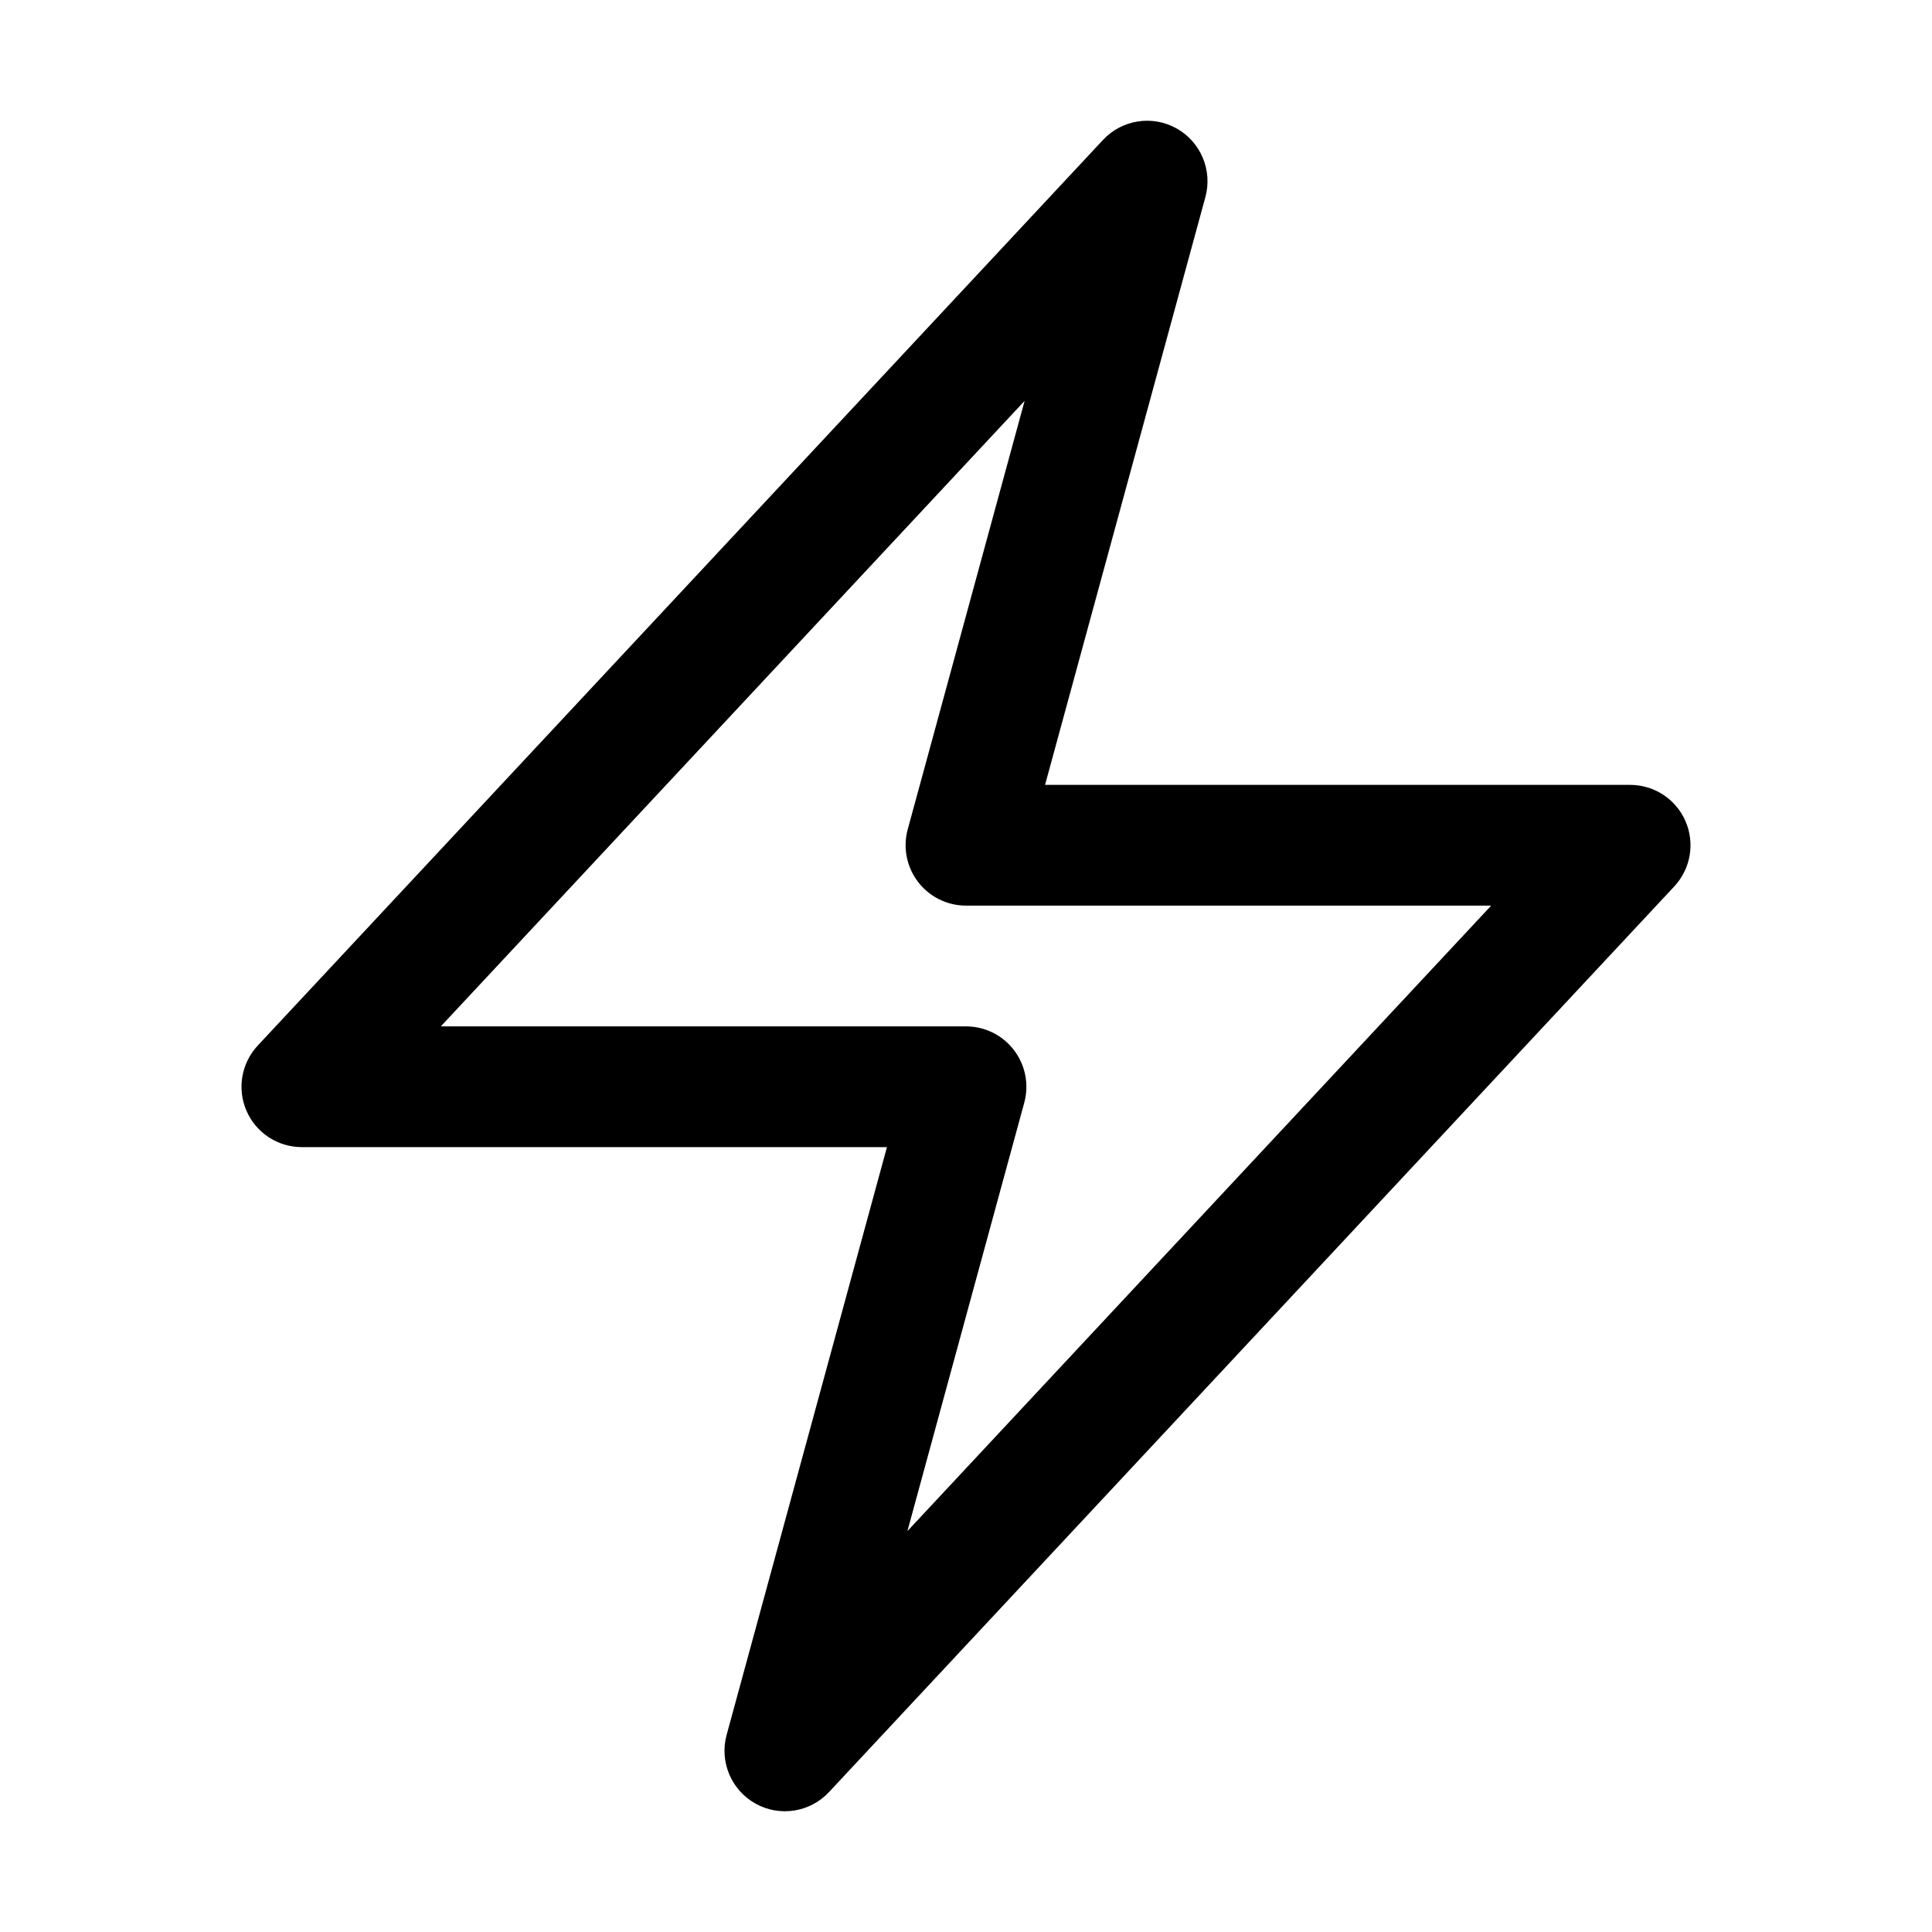 <?xml version="1.0" encoding="UTF-8" standalone="no"?>
<!DOCTYPE svg PUBLIC "-//W3C//DTD SVG 1.1//EN" "http://www.w3.org/Graphics/SVG/1.1/DTD/svg11.dtd">
<svg width="100%" height="100%" viewBox="0 0 24 24" version="1.1" xmlns="http://www.w3.org/2000/svg" xmlns:xlink="http://www.w3.org/1999/xlink" xml:space="preserve" xmlns:serif="http://www.serif.com/" style="fill-rule:evenodd;clip-rule:evenodd;stroke-linejoin:round;stroke-miterlimit:2;">
    <path d="M3.202,12.988C2.998,13.207 2.943,13.525 3.062,13.799C3.181,14.073 3.451,14.25 3.75,14.25L11.018,14.25C11.018,14.25 9.026,21.553 9.026,21.553C8.936,21.885 9.084,22.237 9.385,22.405C9.686,22.573 10.063,22.514 10.298,22.262L20.798,11.012C21.002,10.793 21.057,10.475 20.938,10.201C20.819,9.927 20.549,9.75 20.25,9.75L12.982,9.75C12.982,9.75 14.974,2.447 14.974,2.447C15.064,2.115 14.916,1.763 14.615,1.595C14.314,1.427 13.937,1.486 13.702,1.738L3.202,12.988ZM5.476,12.75L12.728,4.98C12.728,4.98 11.276,10.303 11.276,10.303C11.215,10.528 11.262,10.769 11.404,10.955C11.546,11.141 11.766,11.25 12,11.25L18.524,11.25C18.524,11.25 11.272,19.02 11.272,19.02C11.272,19.02 12.724,13.697 12.724,13.697C12.785,13.472 12.738,13.231 12.596,13.045C12.454,12.859 12.234,12.75 12,12.75L5.476,12.75Z"/>
</svg>
